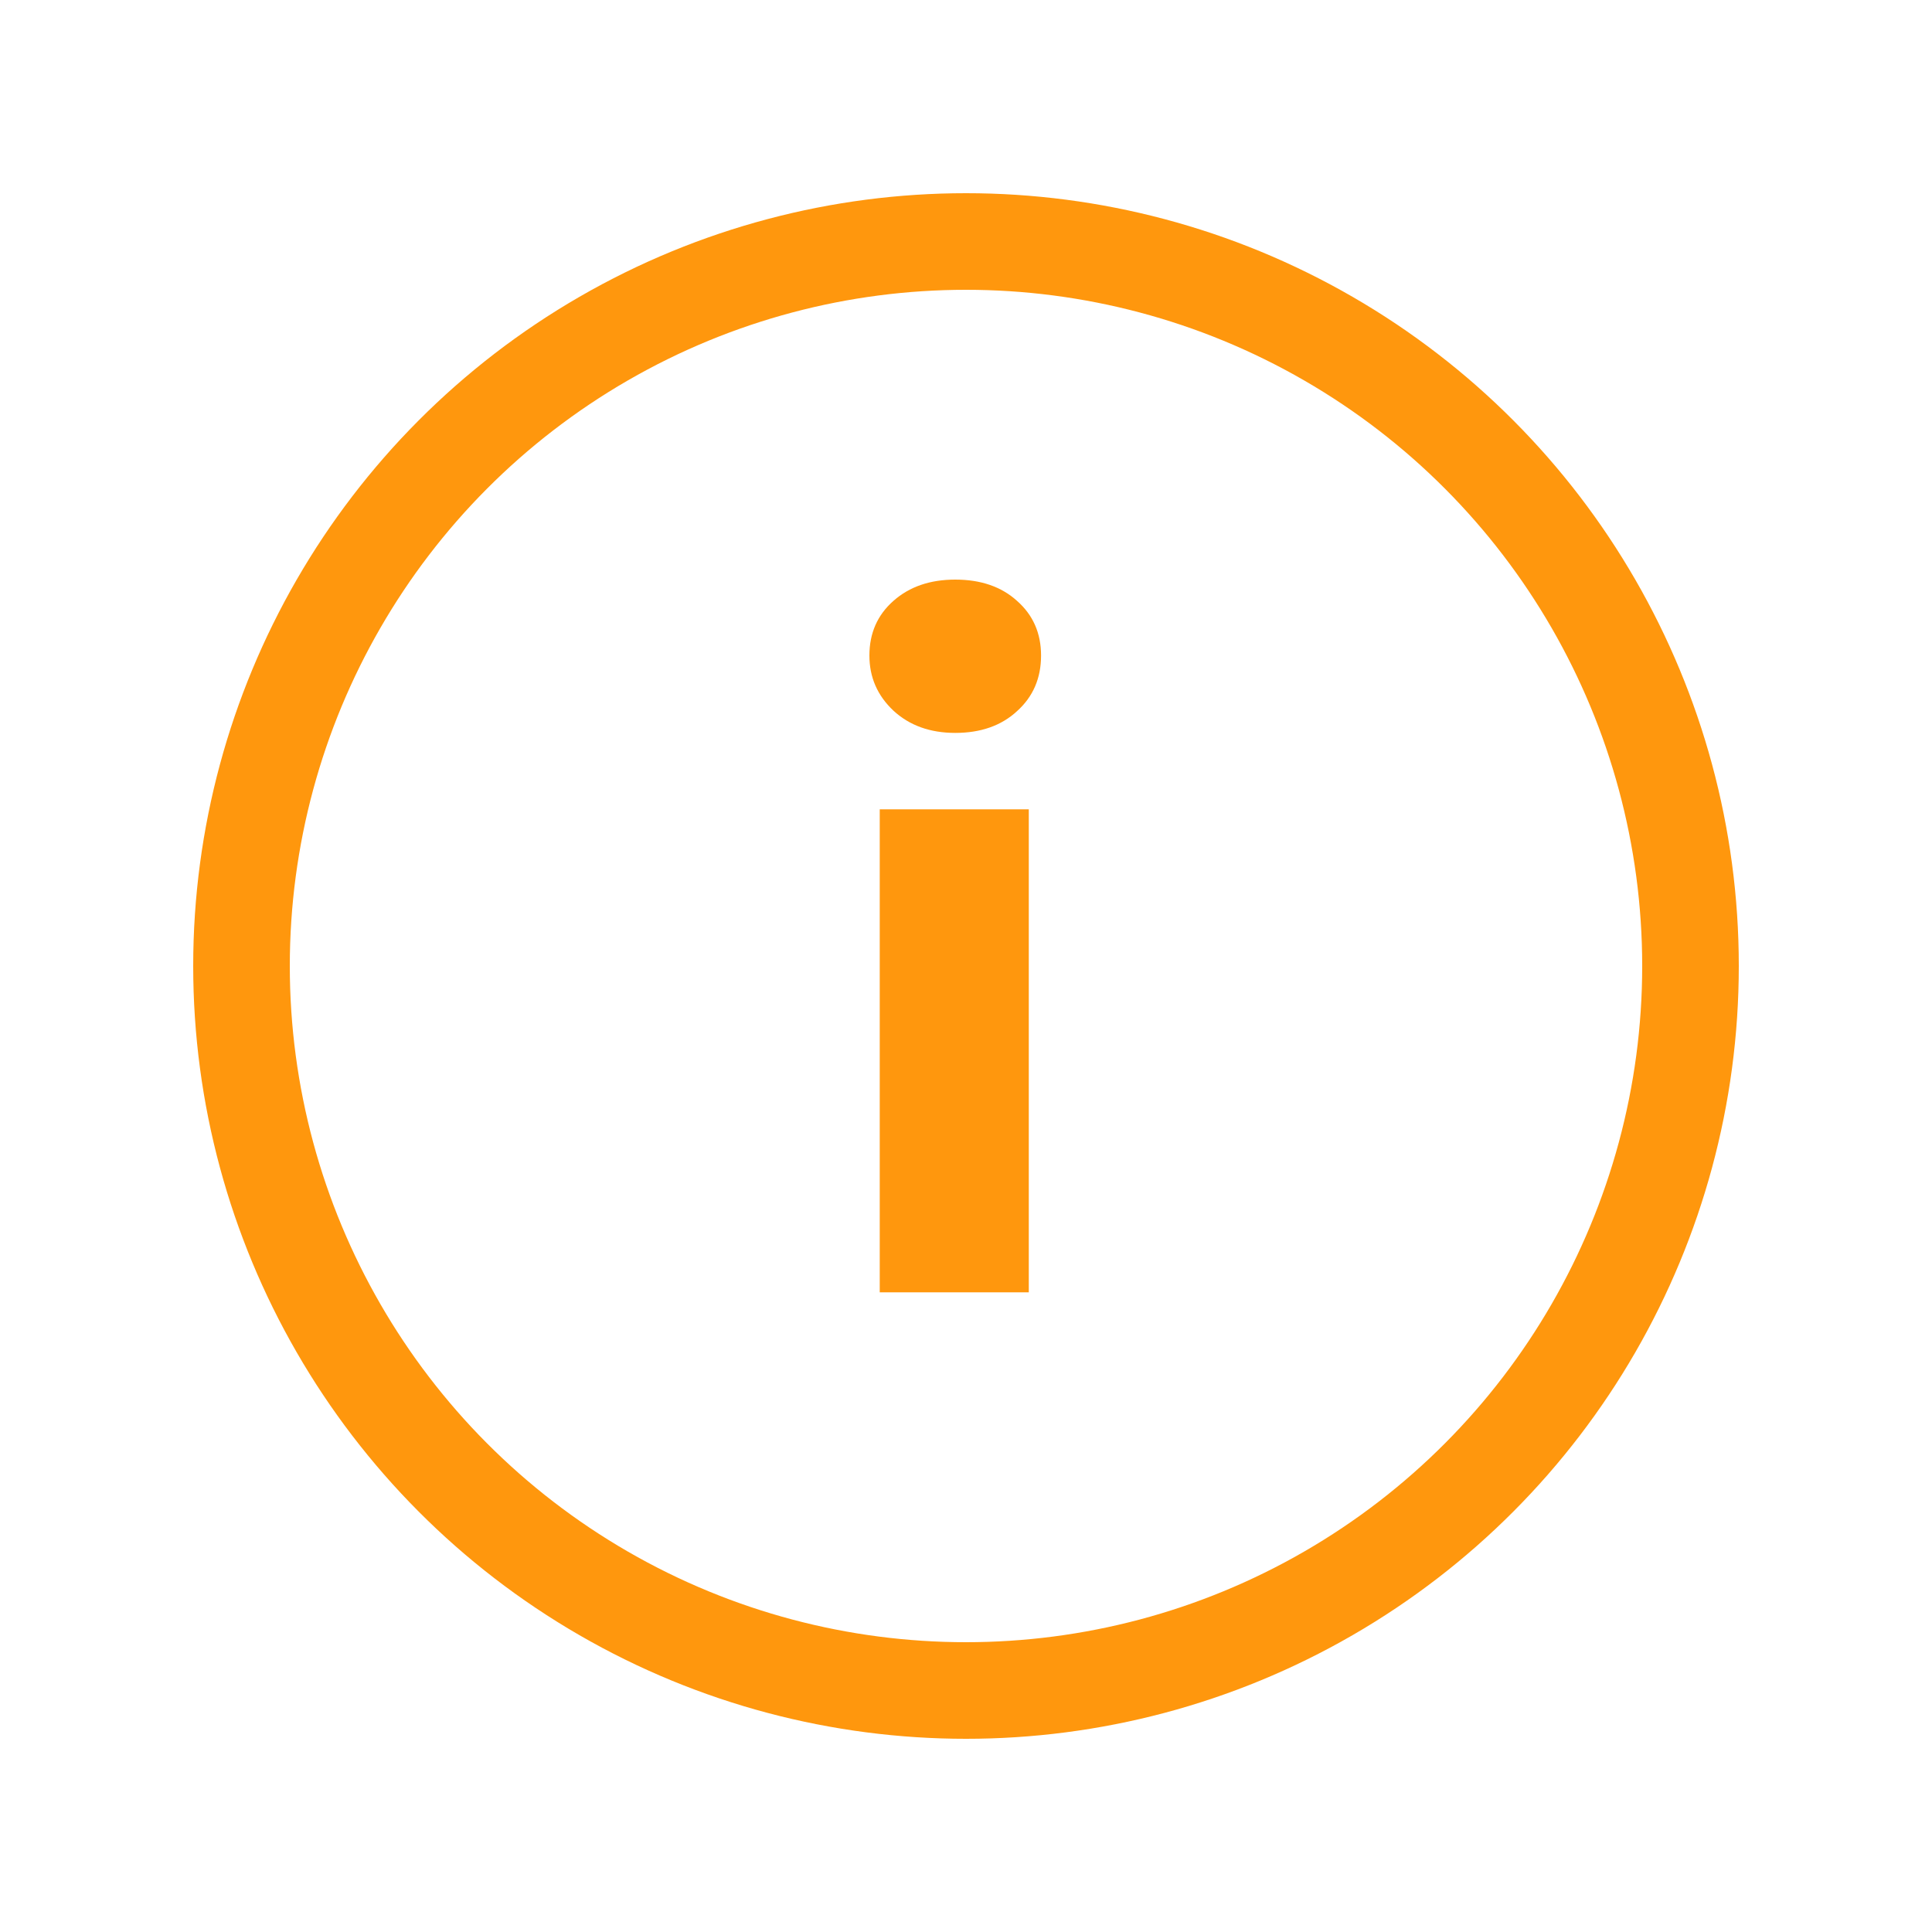 <svg width="20" height="20" viewBox="0 0 20 20" fill="none" xmlns="http://www.w3.org/2000/svg">
<circle cx="10" cy="10" r="7.5" stroke="#ff970d"/>
<path d="M9.889 7.587C9.628 7.587 9.415 7.51 9.249 7.357C9.083 7.201 9 7.011 9 6.786C9 6.555 9.083 6.366 9.249 6.22C9.415 6.073 9.628 6 9.889 6C10.152 6 10.366 6.073 10.528 6.22C10.694 6.366 10.777 6.555 10.777 6.786C10.777 7.021 10.694 7.213 10.528 7.362C10.366 7.512 10.152 7.587 9.889 7.587ZM10.65 13.378H9.107V8.378H10.65V13.378Z" fill="#ff970d"/>
</svg>
